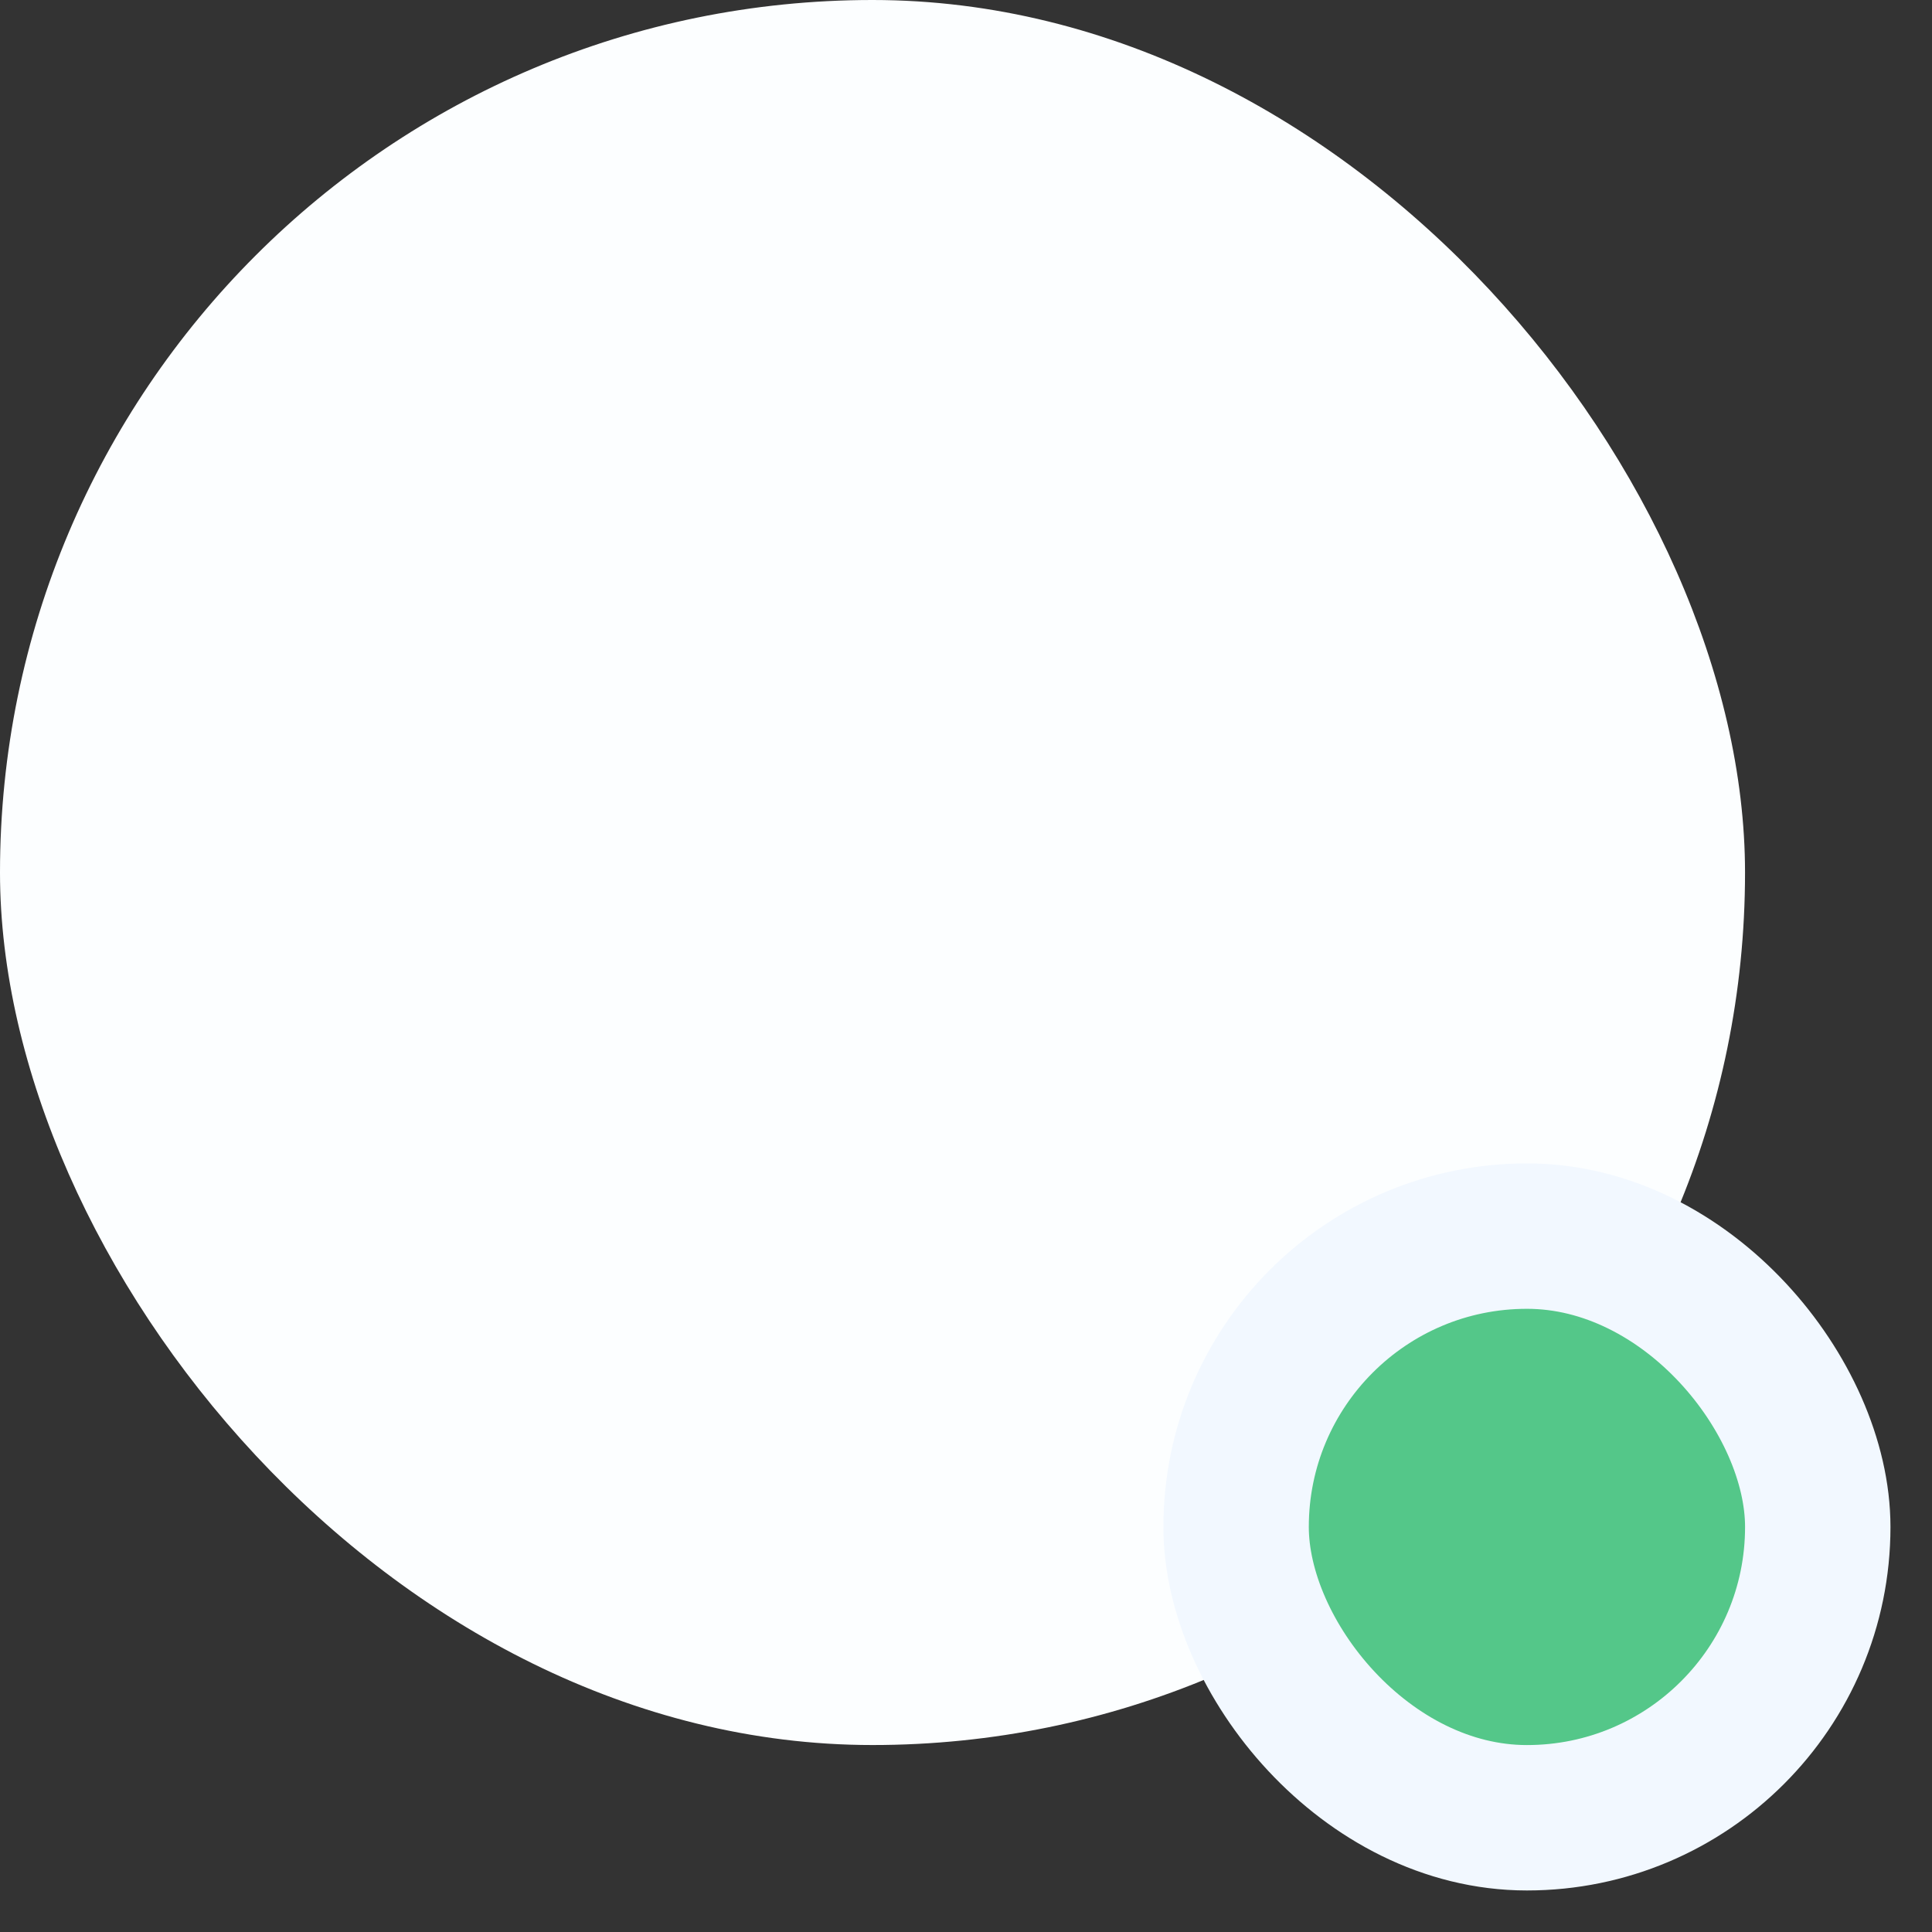 <svg width="31" height="31" viewBox="0 0 31 31" fill="none" xmlns="http://www.w3.org/2000/svg">
<rect x="0" y="0" width="31" height="31" fill="#333333" stroke="none"/>
<rect width="28" height="28" rx="14" fill="#FCFEFF"/>
<rect x="19.834" y="19.834" width="9.333" height="9.333" rx="4.667" fill="#54C789" stroke="#F2F8FF" stroke-width="2.333"/>
</svg>
